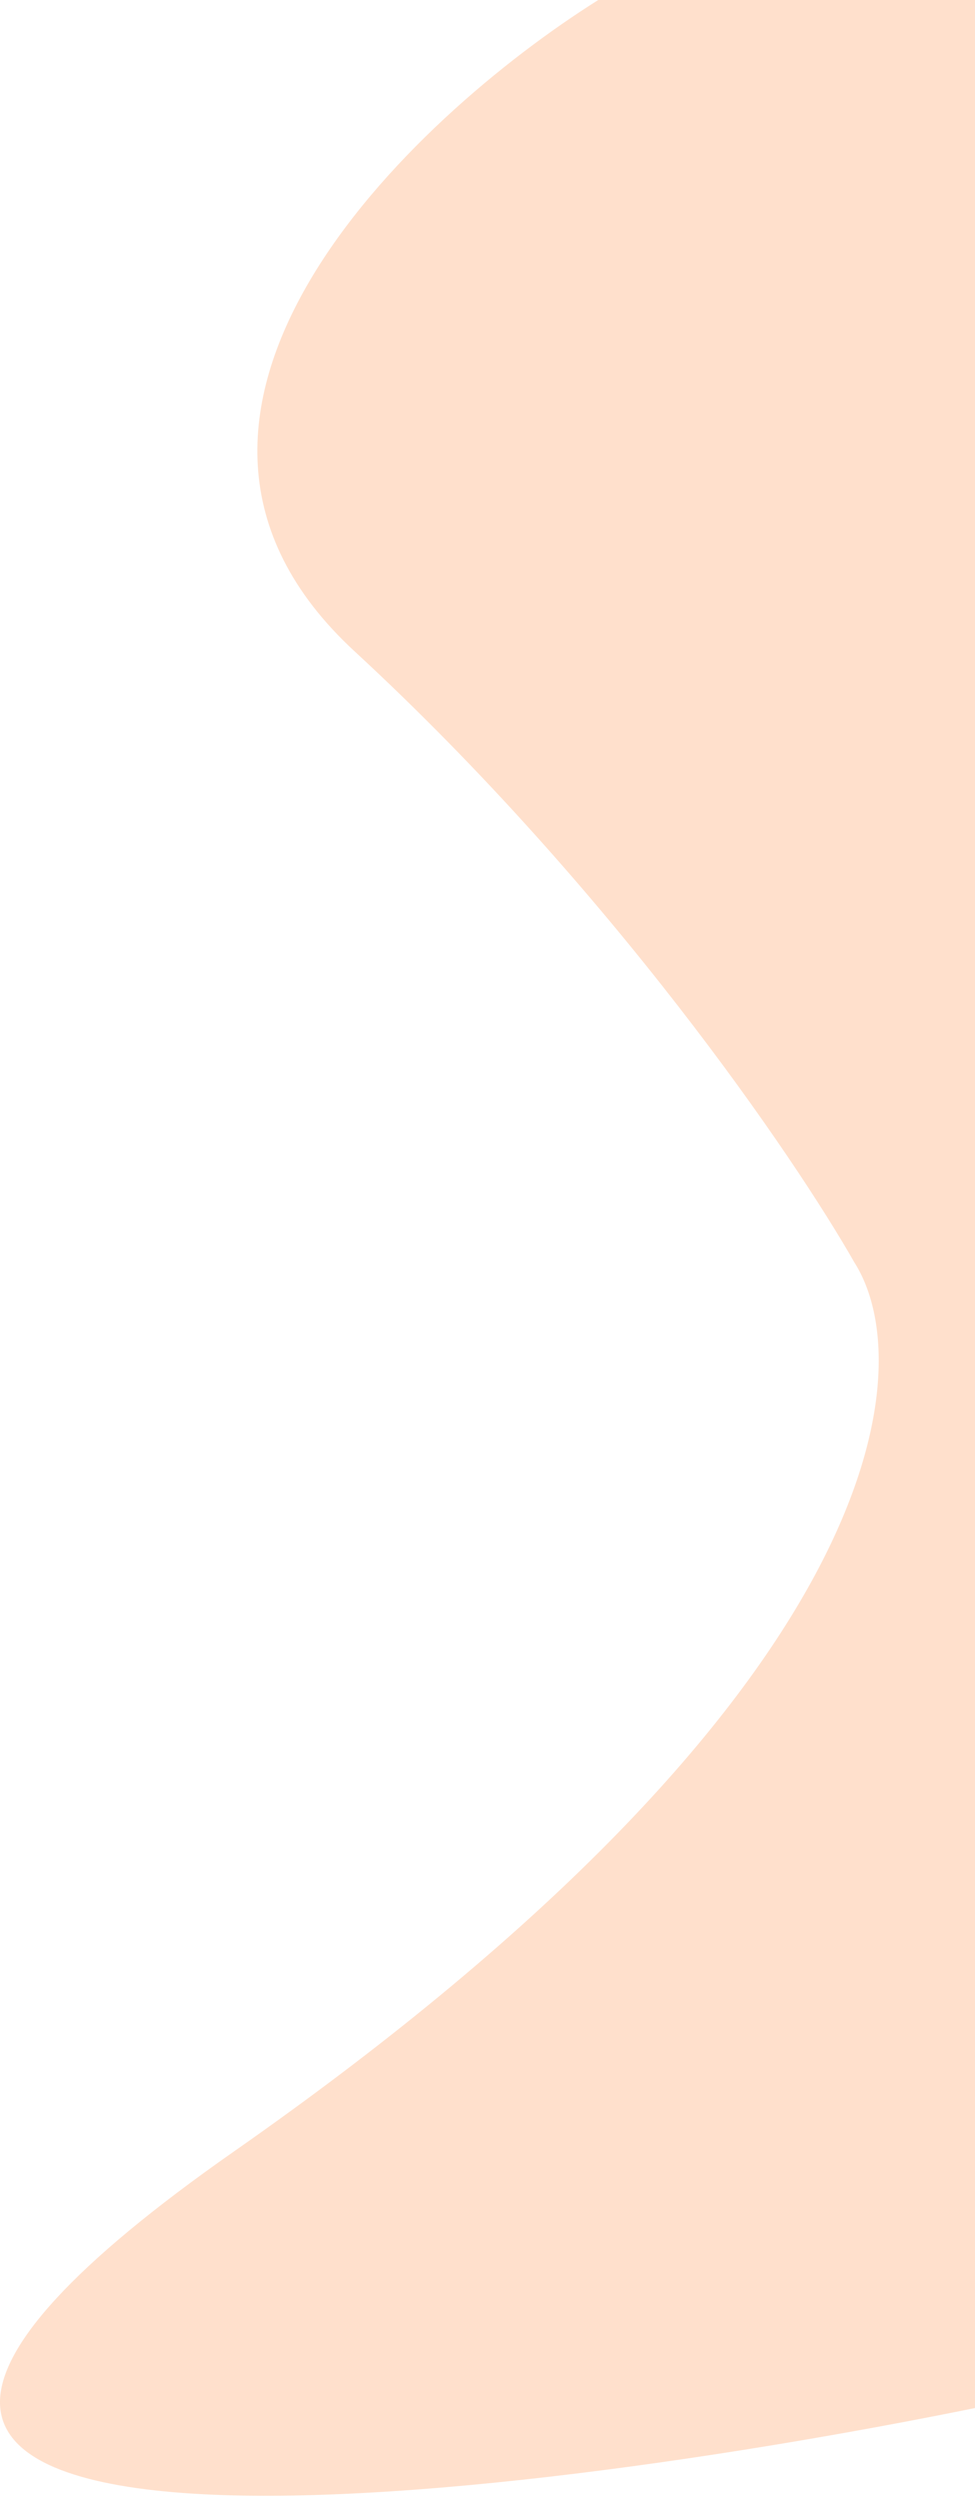 <svg width="158" height="405" viewBox="0 0 158 405" fill="none" xmlns="http://www.w3.org/2000/svg">
<path d="M57.448 105.5C15.848 67.1 66.448 19.167 96.948 0H158.448V390C73.948 407.167 -68.452 422.9 37.948 348.5C144.348 274.1 149.281 221.5 138.448 204.5C128.782 187.5 99.048 143.9 57.448 105.5Z" fill="#FF6700" fill-opacity="0.2"/>
</svg>
